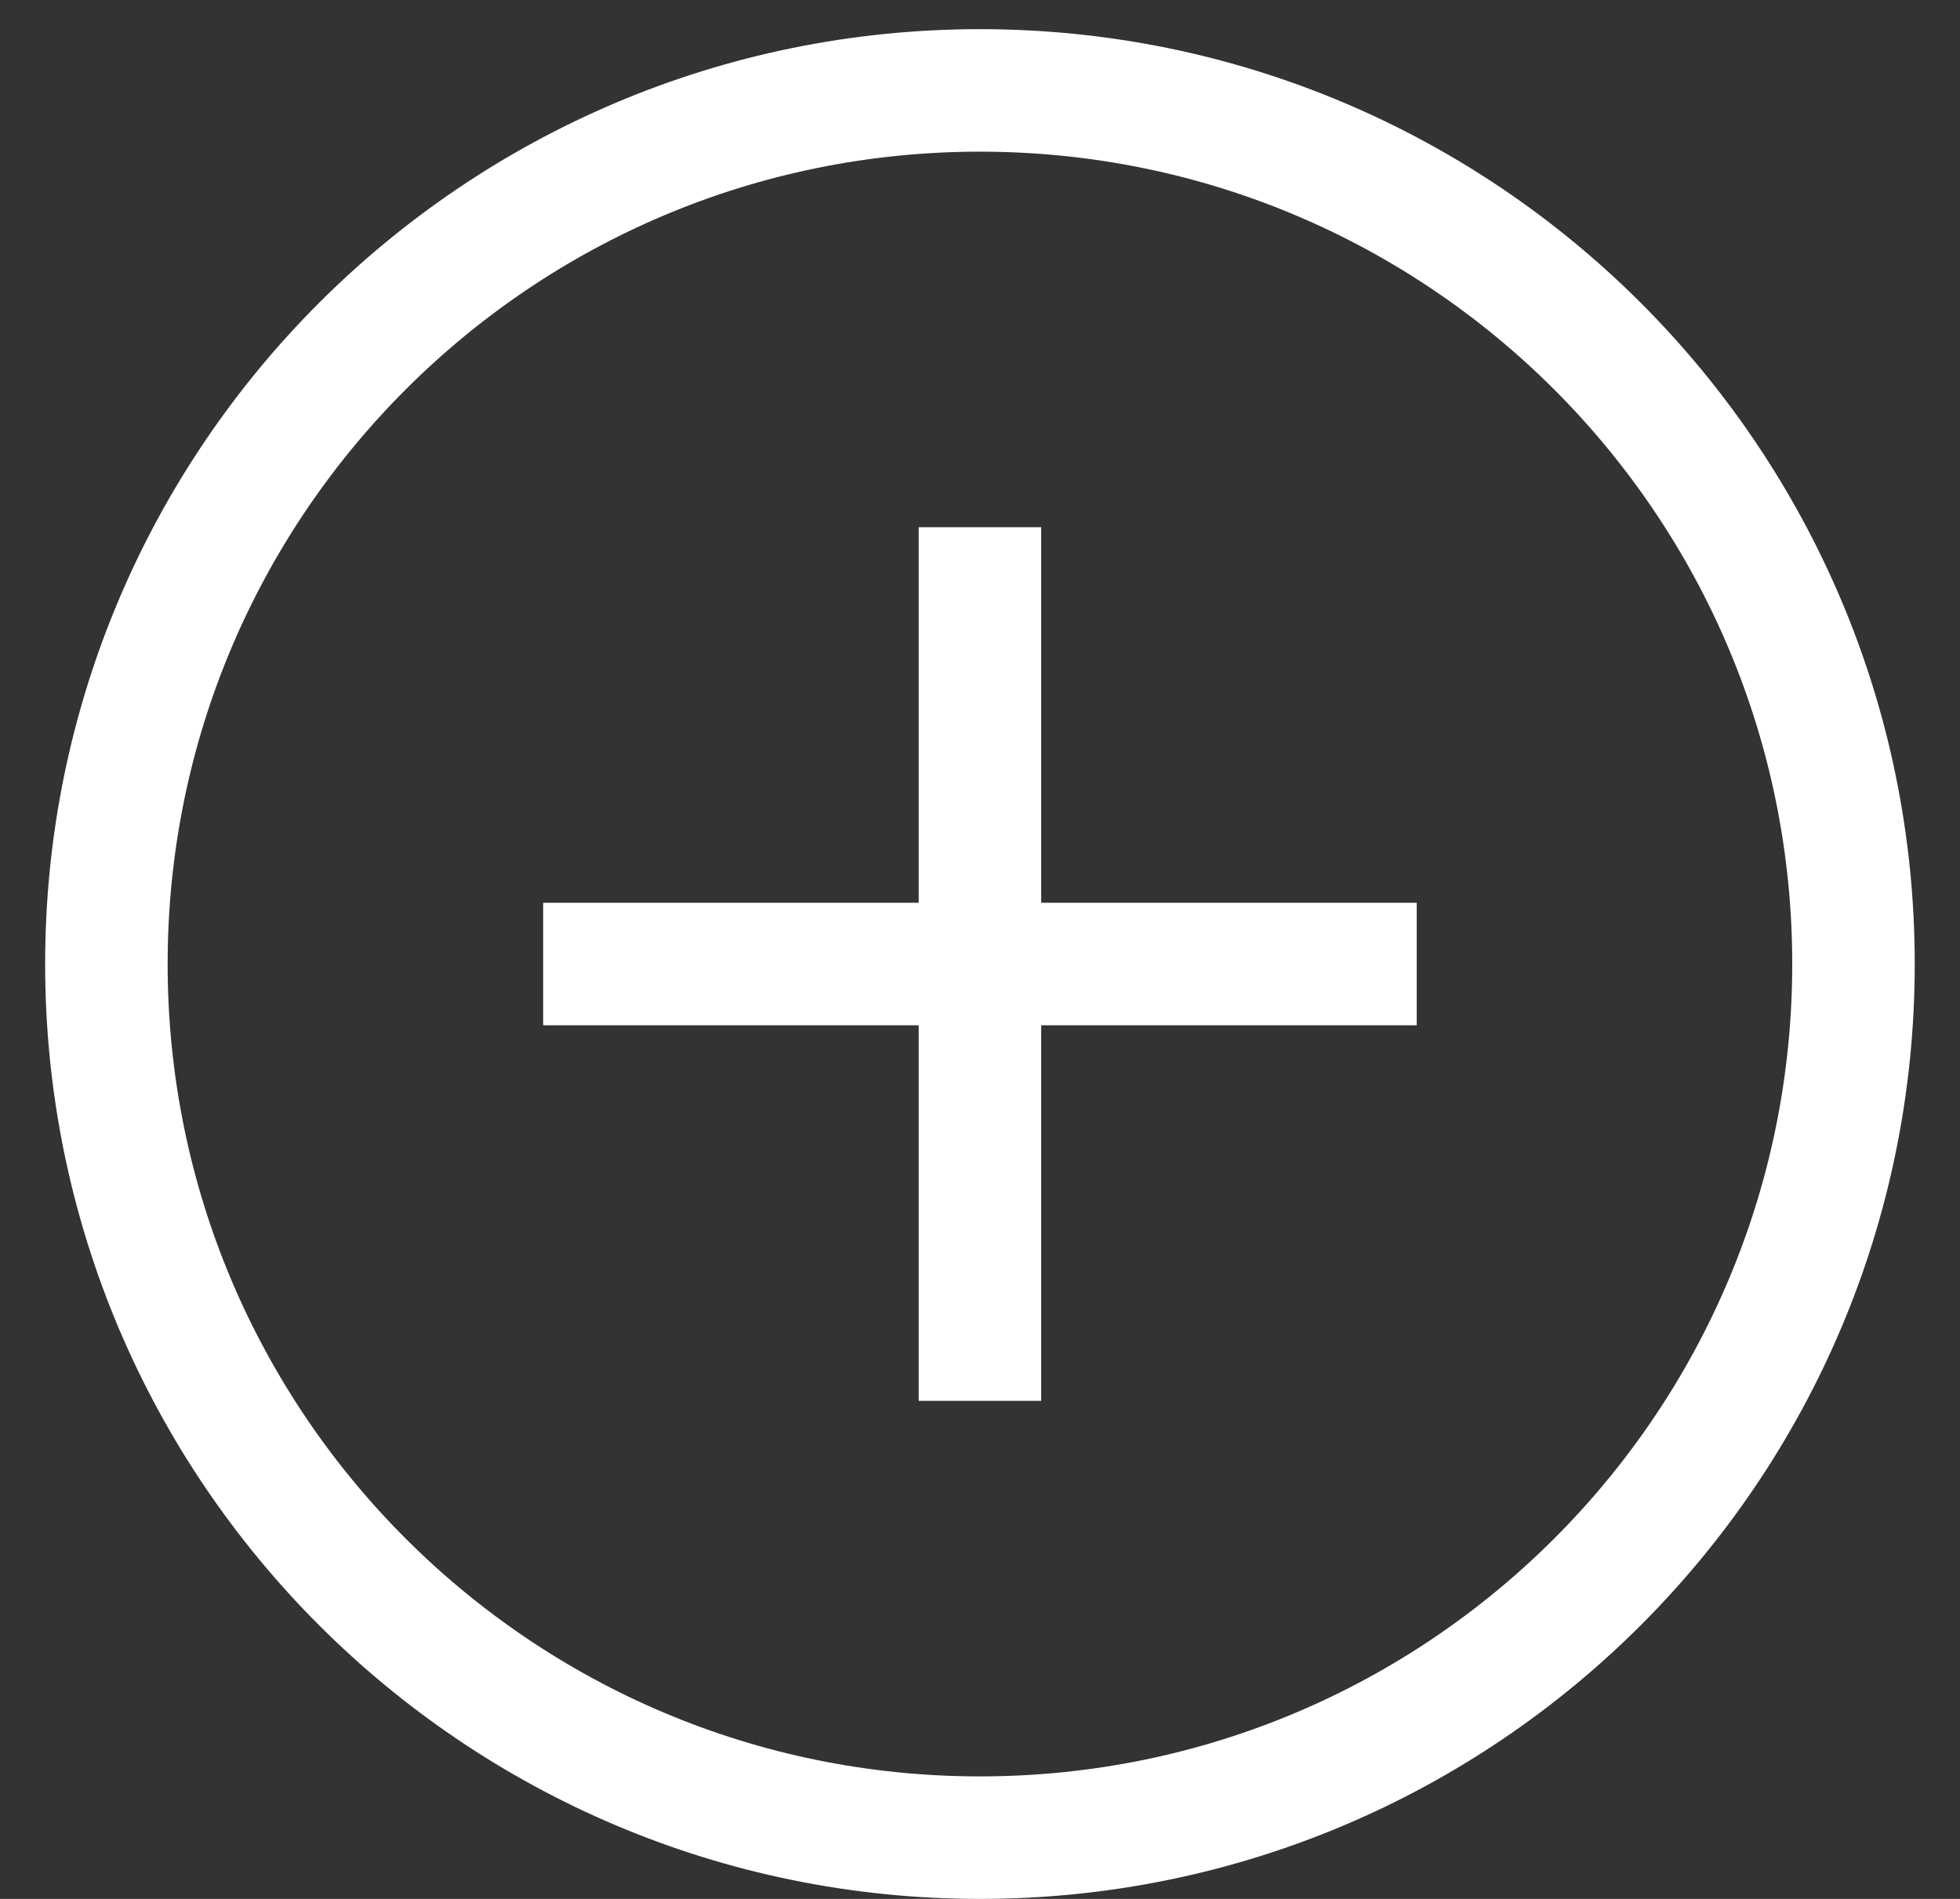 <svg width="32" height="31" viewBox="0 0 32 31" fill="none" xmlns="http://www.w3.org/2000/svg">
<rect x="0" y="0" width="32" height="31" fill="#333333" stroke="none"/>
<path d="M15.999 30C23.875 30 30.261 23.615 30.261 15.738C30.261 7.862 23.875 1.476 15.999 1.476C8.122 1.476 1.737 7.862 1.737 15.738C1.737 23.615 8.122 30 15.999 30Z" stroke="white" stroke-width="2"/>
<path d="M15.999 8.607V22.869" stroke="white" stroke-width="2"/>
<path d="M8.868 15.738H23.13" stroke="white" stroke-width="2"/>
</svg>
